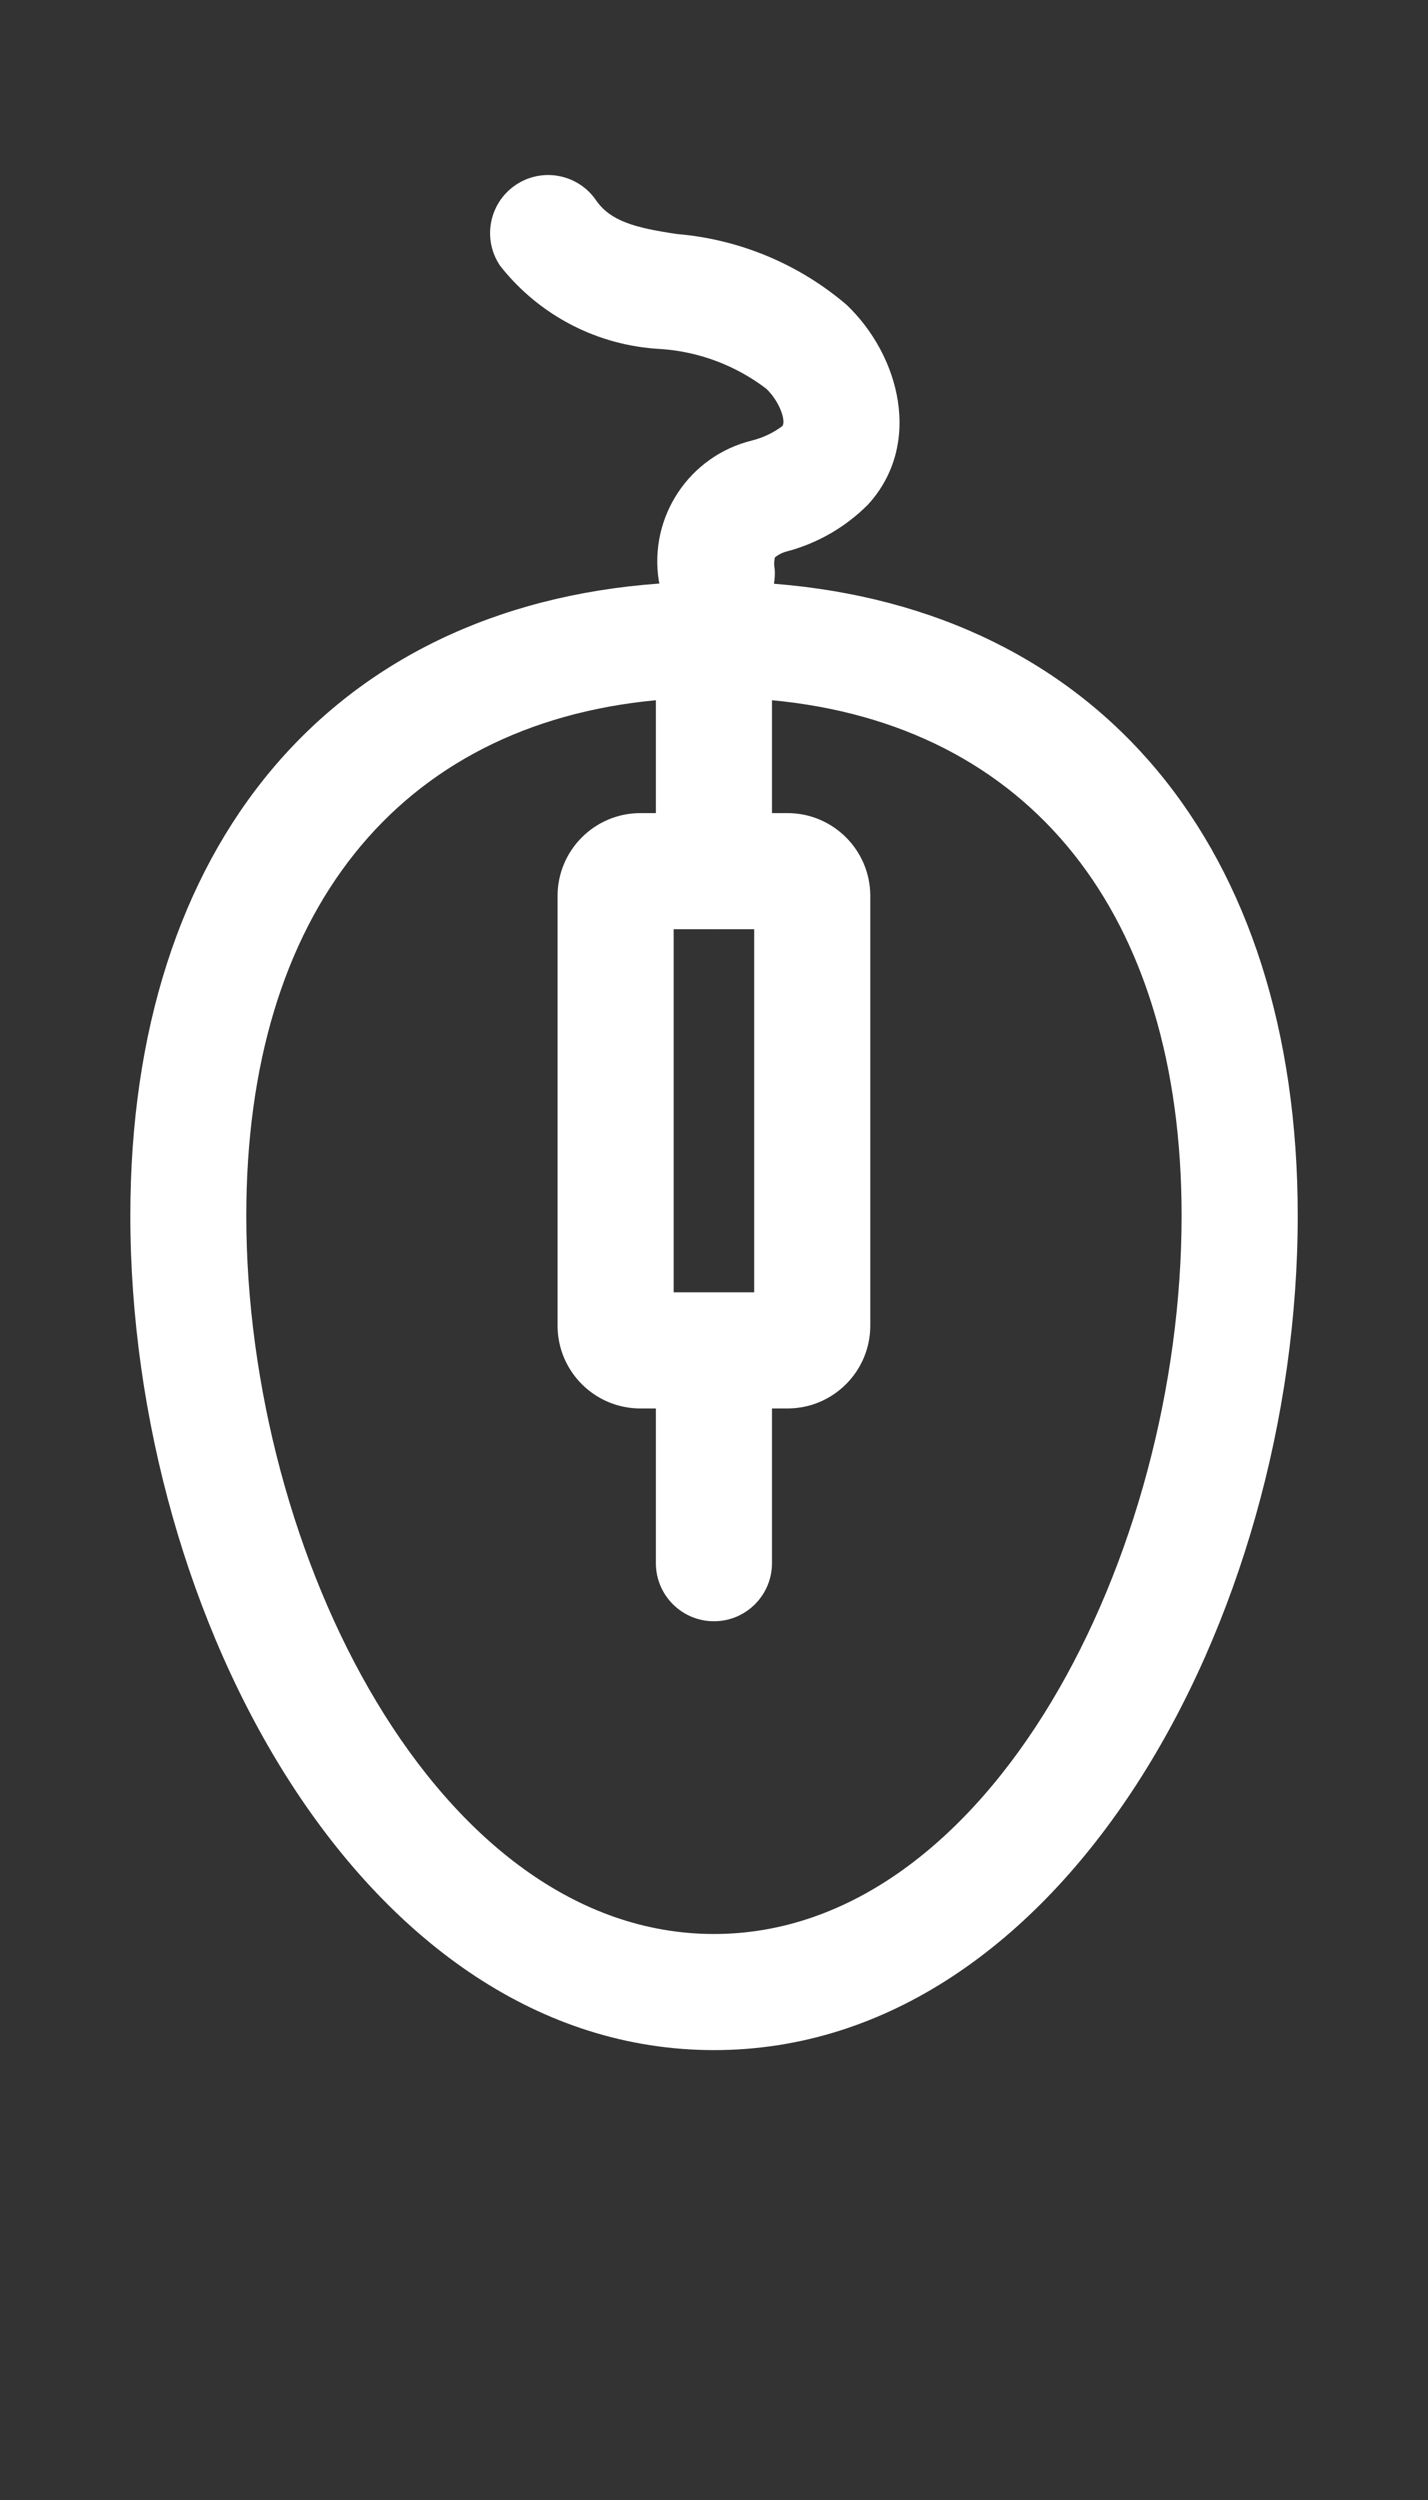 <?xml version="1.0" encoding="UTF-8"?><svg xmlns="http://www.w3.org/2000/svg" width="40" height="70" viewBox="0 0 40 70"><rect x="0" y="0" width="40" height="70" fill="#333333" stroke="none"/><path d="m21.679,16.346c.023-.14.034-.284.018-.432-.019-.102-.016-.206.009-.307.102-.082.221-.141.349-.171.859-.23,1.641-.684,2.266-1.316,1.523-1.677.891-4.158-.609-5.587-1.334-1.138-2.991-1.83-4.738-1.979-1.2-.174-1.878-.368-2.278-.946-.508-.741-1.521-.93-2.261-.422-.741.508-.93,1.521-.422,2.261,1.092,1.388,2.73,2.236,4.494,2.325,1.073.073,2.101.46,2.957,1.112.387.369.561.923.447,1.049-.252.187-.538.323-.842.4-1.761.429-2.898,2.138-2.615,3.928.003.027.012.051.016.078-9.18.662-14.819,7.31-14.819,17.698,0,11.284,6.57,23.366,16.35,23.366s16.35-12.082,16.35-23.366c0-10.334-5.577-16.97-14.671-17.692Zm-1.68,9.674h0c.007,0,.013-.002.02-.002h1.107v10.166h-2.256v-10.166h1.108c.007,0,.013.002.02.002Zm0,28.132c-7.721,0-13.1-10.6-13.1-20.114,0-8.468,4.258-13.75,11.473-14.432v3.161h-.435c-1.28.001-2.318,1.039-2.319,2.319v12.032c.001,1.28,1.039,2.318,2.319,2.319h.435v4.332h0c0,.898.728,1.626,1.626,1.626h0c.898,0,1.626-.728,1.626-1.626v-4.332h.435c1.28-.001,2.318-1.039,2.319-2.319v-12.032c-.001-1.28-1.039-2.318-2.319-2.319h-.435v-3.161c7.216.681,11.474,5.965,11.474,14.432,0,9.514-5.379,20.114-13.1,20.114Z" fill="#fff"/></svg>
